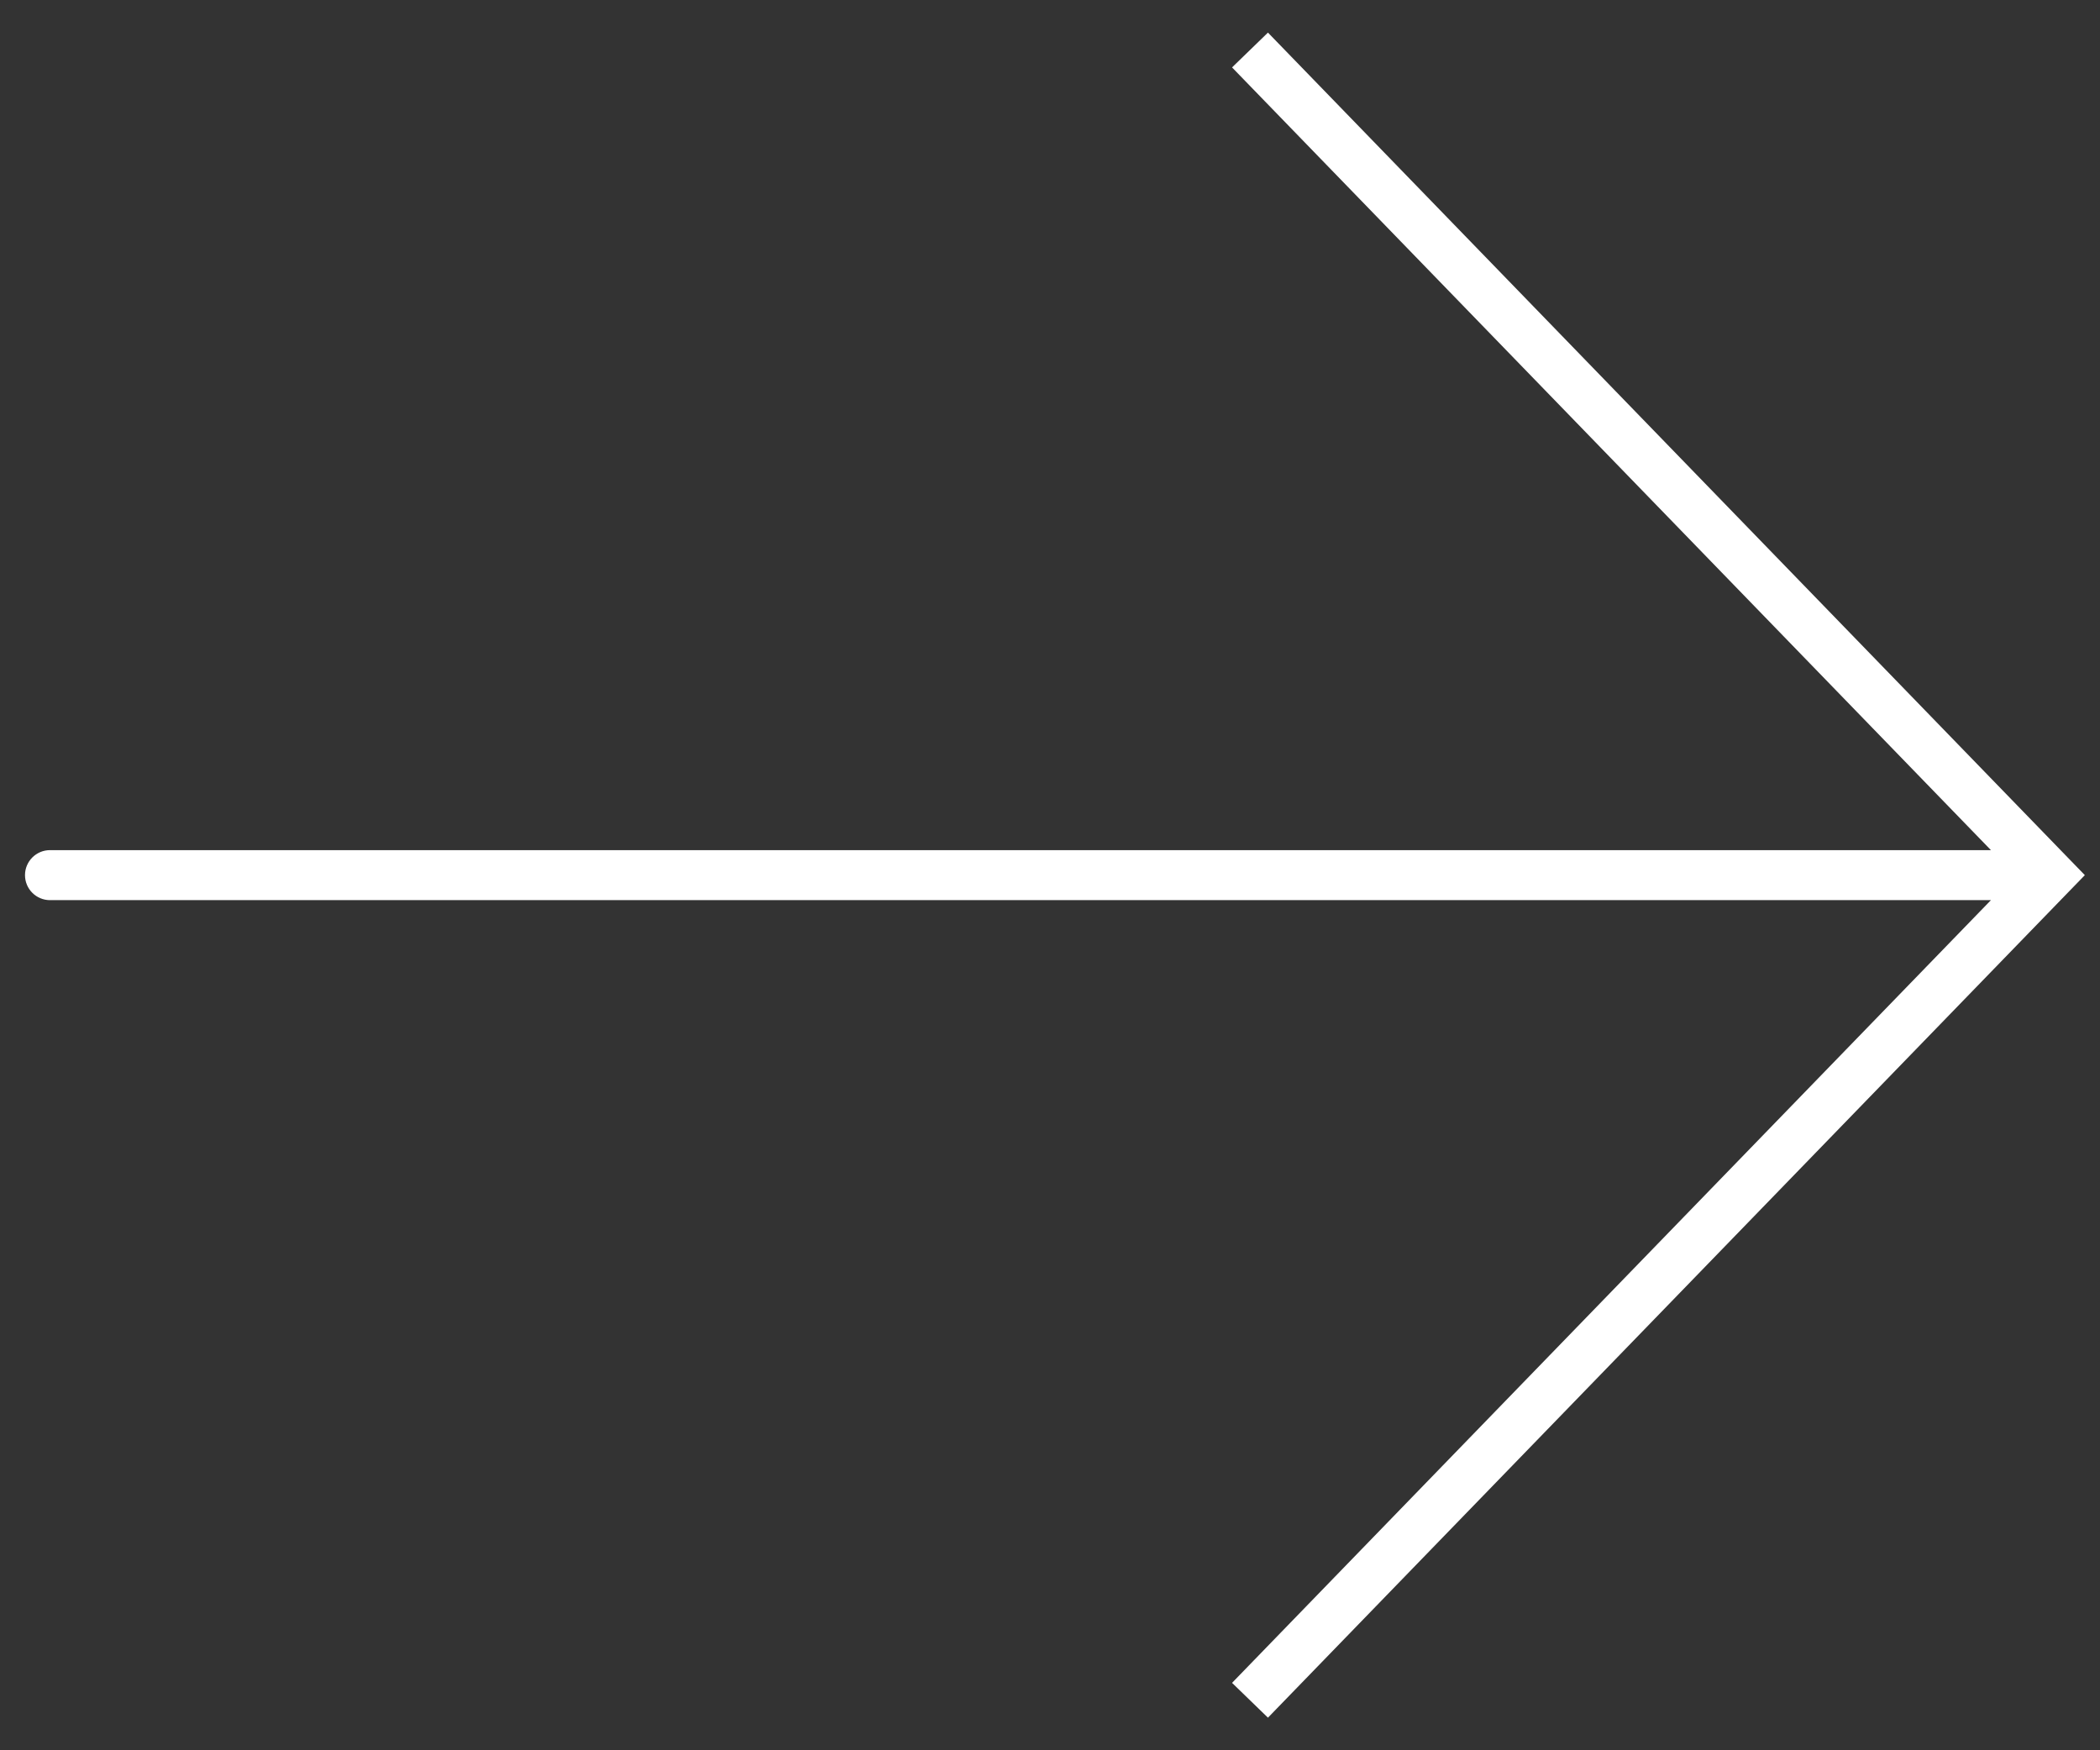 <svg width="42" height="35" viewBox="0 0 42 35" fill="none" xmlns="http://www.w3.org/2000/svg">
<rect x="0" y="0" width="42" height="35" fill="#333333" stroke="none"/>
<path d="M41 17.5L41.359 17.152L41.697 17.5L41.359 17.848L41 17.5ZM1 18C0.724 18 0.5 17.776 0.5 17.5C0.5 17.224 0.724 17 1 17V18ZM25.359 0.652L41.359 17.152L40.641 17.848L24.641 1.348L25.359 0.652ZM41.359 17.848L25.359 34.348L24.641 33.652L40.641 17.152L41.359 17.848ZM41 18H1V17H41V18Z" fill="white"/>
</svg>
